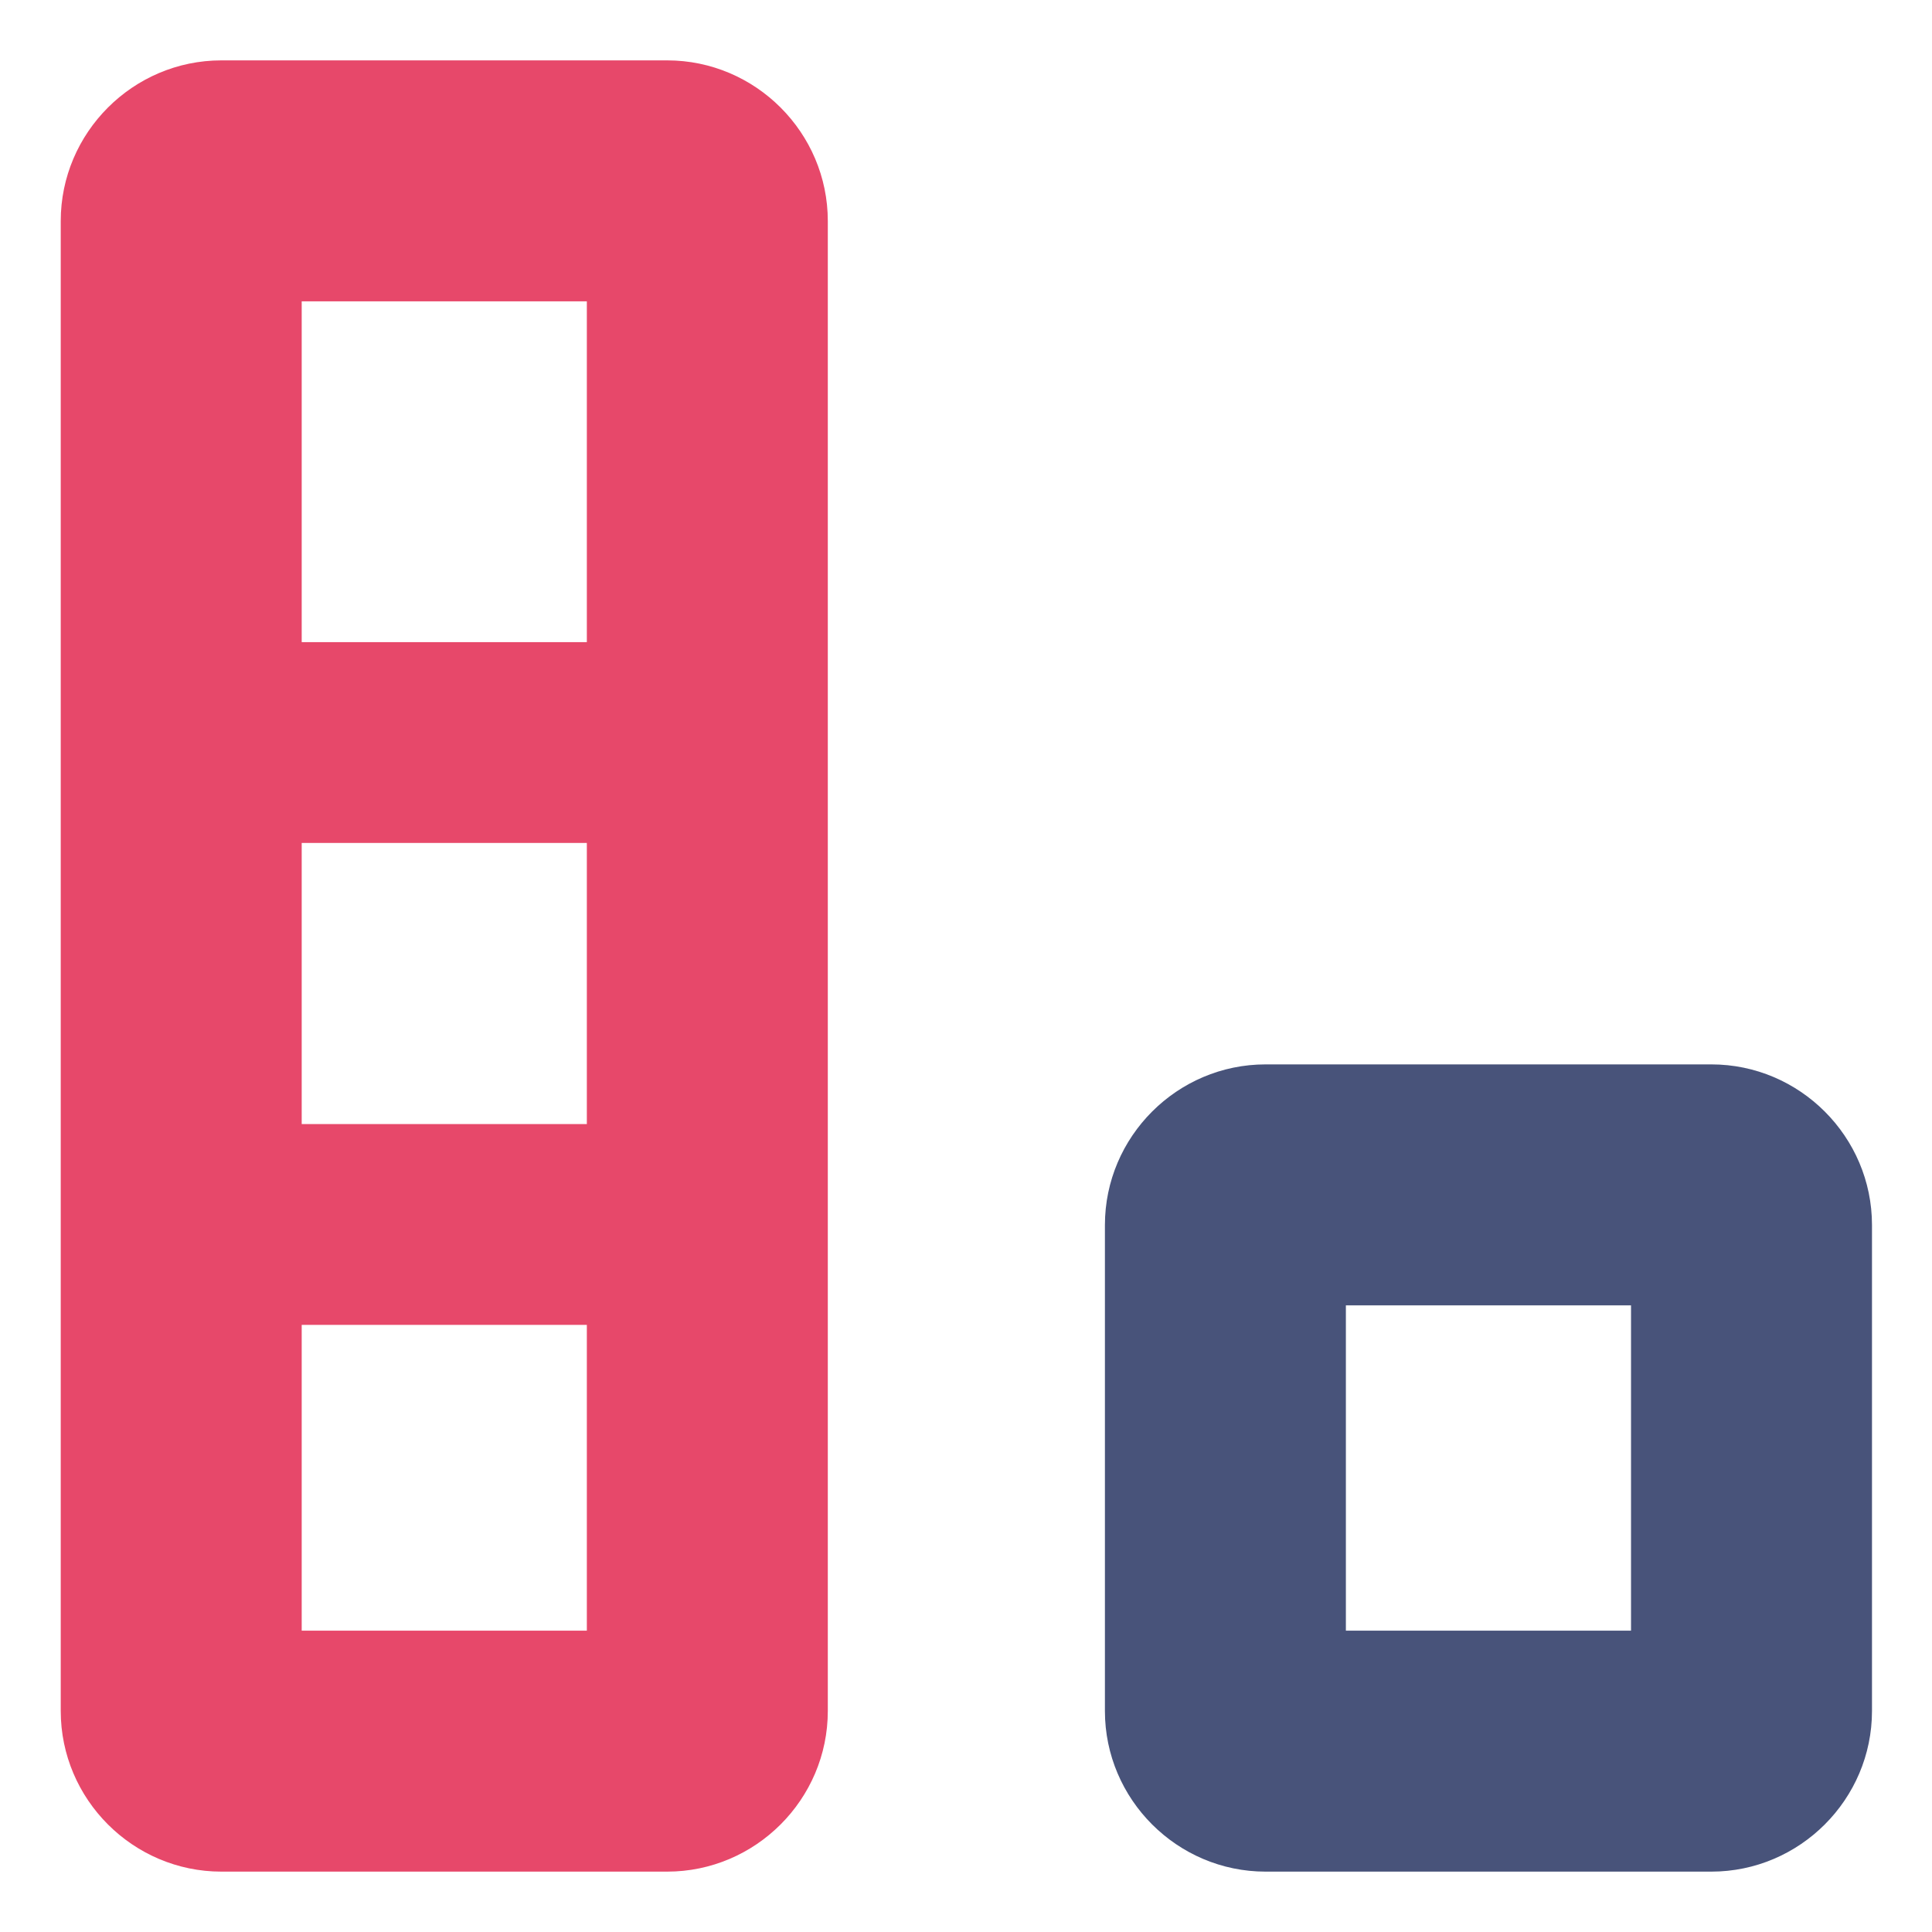 <?xml version="1.0" standalone="no"?><!DOCTYPE svg PUBLIC "-//W3C//DTD SVG 1.1//EN" "http://www.w3.org/Graphics/SVG/1.1/DTD/svg11.dtd"><svg t="1615445016163" class="icon" viewBox="0 0 1024 1024" version="1.1" xmlns="http://www.w3.org/2000/svg" p-id="1490" width="64" height="64" xmlns:xlink="http://www.w3.org/1999/xlink"><defs><style type="text/css"></style></defs><path d="M353.611 992h-236.275c-46.829 0-85.144-38.315-85.144-85.144V117.144c0-46.829 38.315-85.144 85.144-85.144h236.275c46.829 0 85.144 38.315 85.144 85.144v789.712c0 46.829-38.315 85.144-85.144 85.144z m-193.703-127.716h151.131V159.716h-151.131v704.568z" fill="#E7486A" p-id="1491"></path><path d="M907.047 992h-236.275c-46.829 0-85.144-38.315-85.144-85.144V649.295c0-46.829 38.315-85.144 85.144-85.144h236.275c46.829 0 85.144 38.315 85.144 85.144v257.561c0 46.829-38.315 85.144-85.144 85.144z m-193.703-127.716h151.131V691.867h-151.131v172.417z" fill="#48537A" p-id="1492"></path><path d="M138.132 595.782h212.86v106.43h-212.86z" fill="#E7486A" p-id="1493"></path><path d="M138.132 340.349h212.86v106.43h-212.86z" fill="#E7486A" p-id="1494"></path></svg>